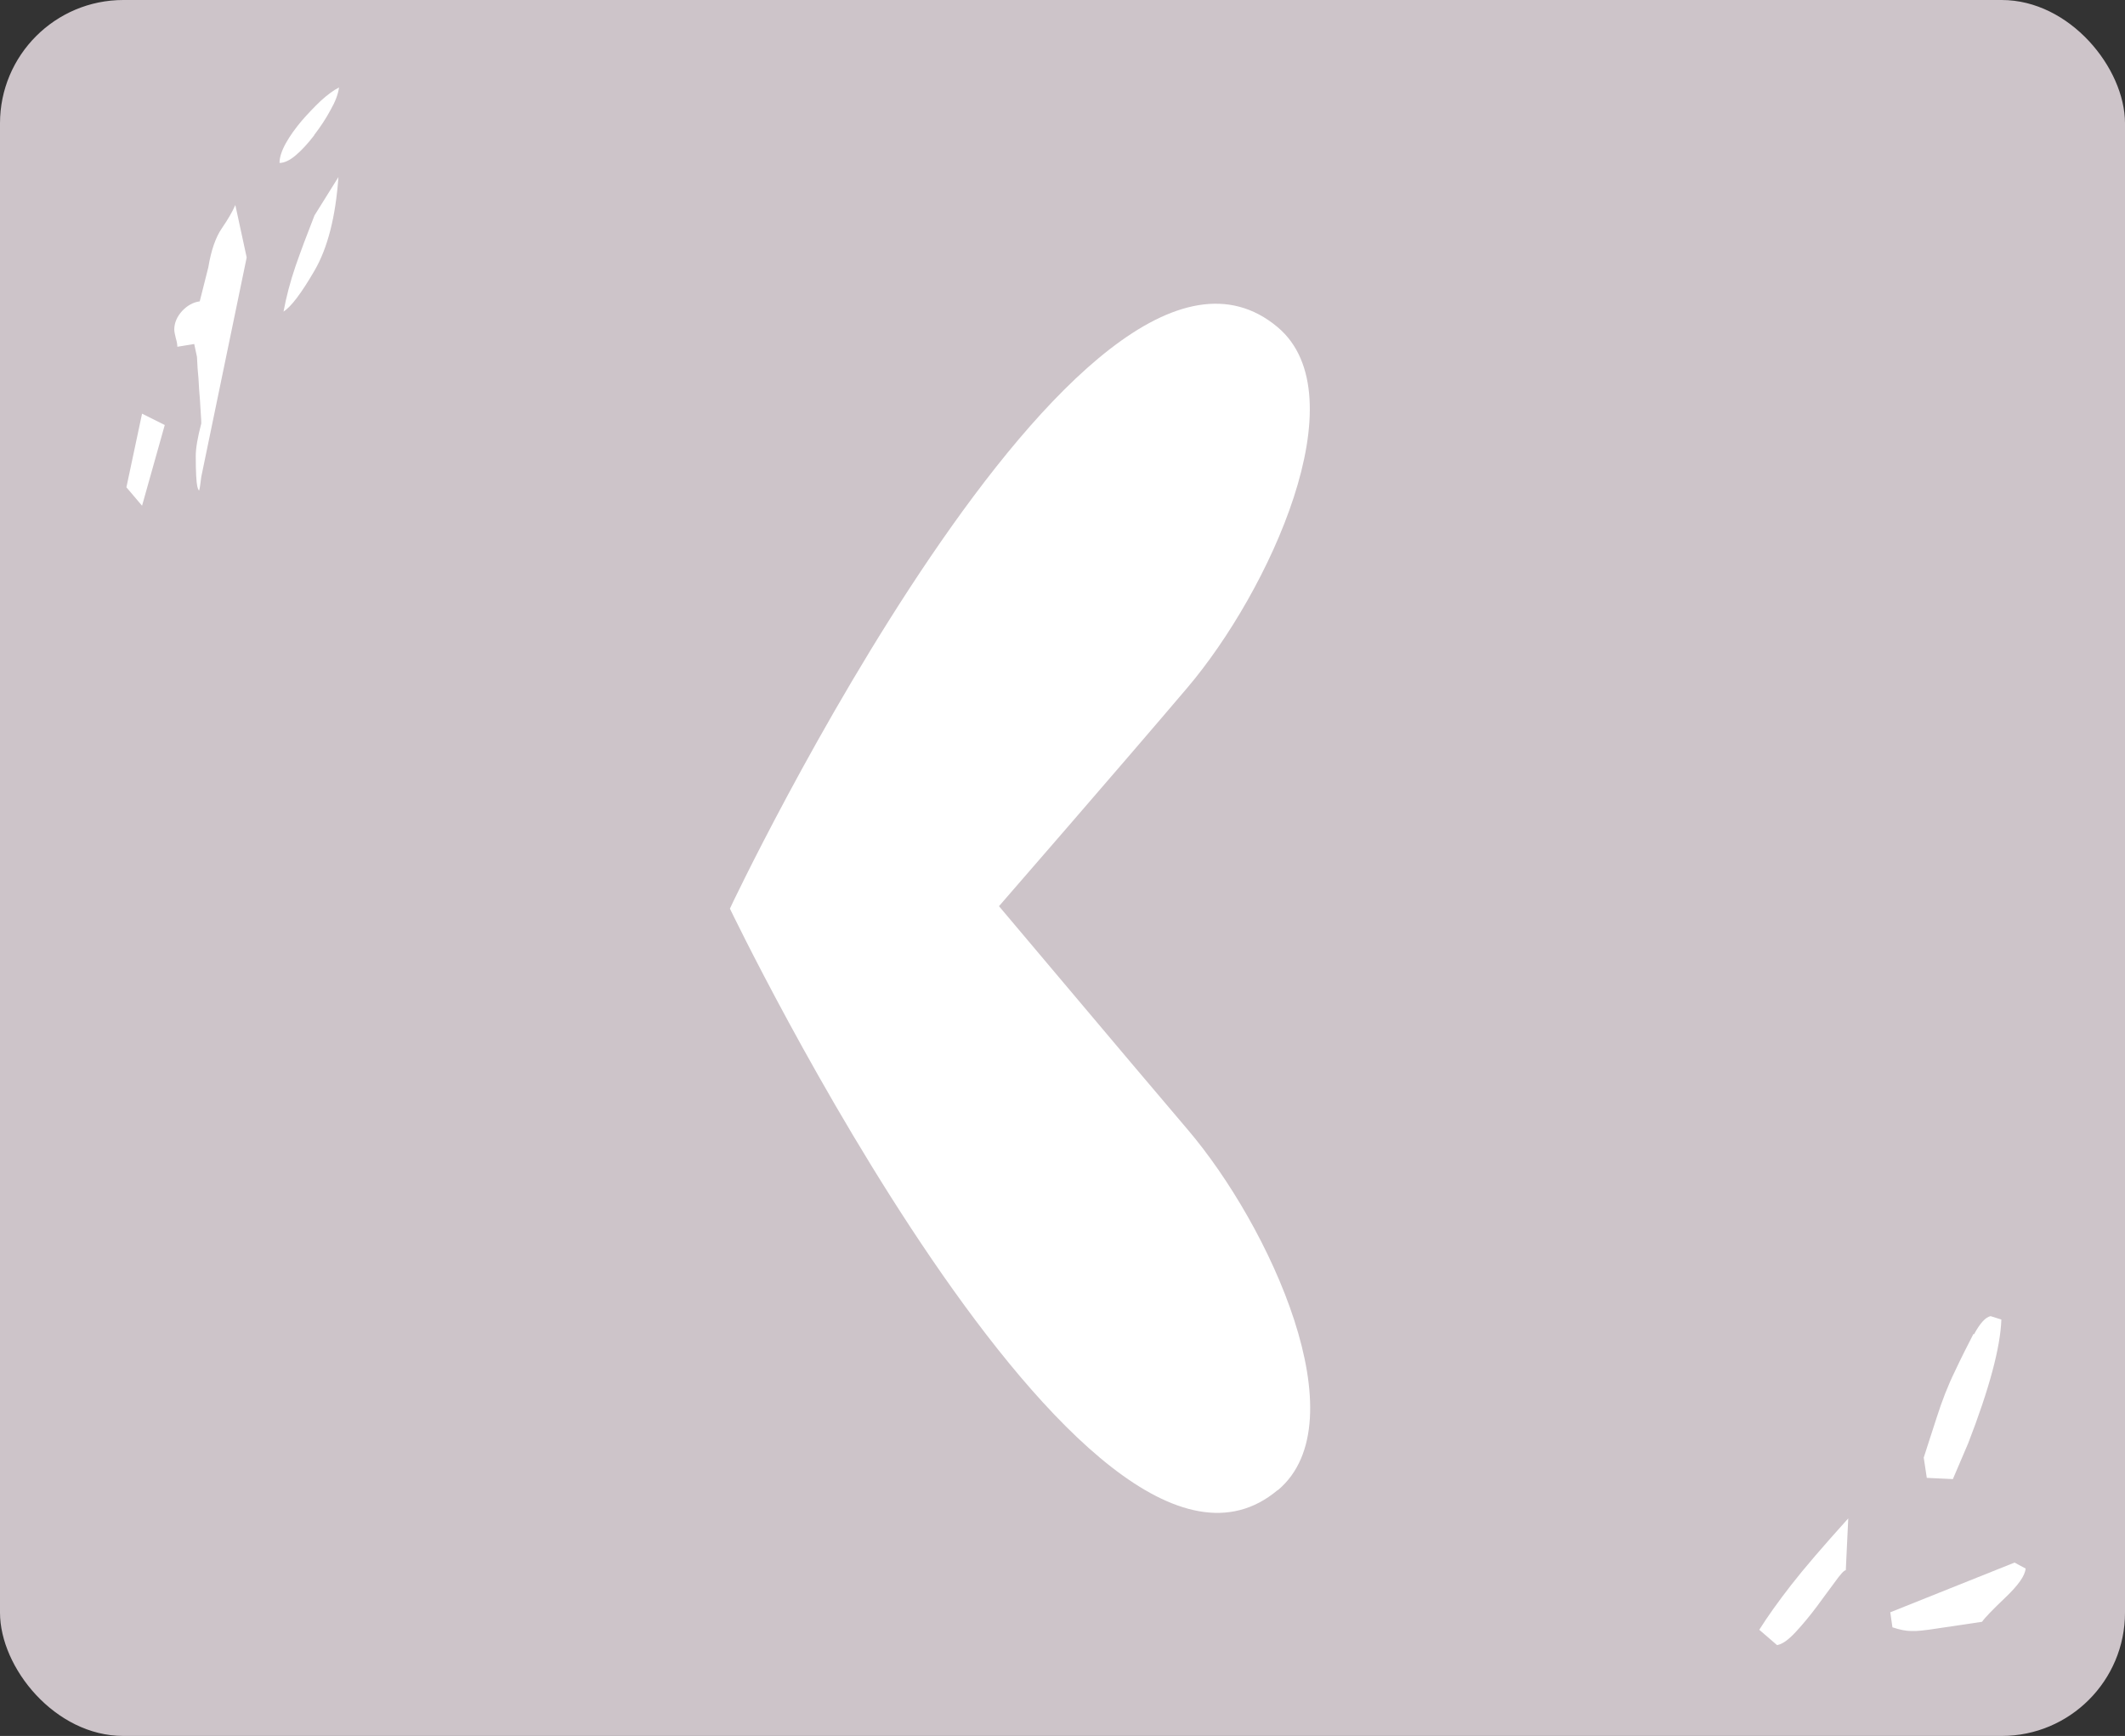 <?xml version="1.0" encoding="UTF-8"?>
<svg id="Vrstva_1" data-name="Vrstva 1" xmlns="http://www.w3.org/2000/svg" viewBox="0 0 69.26 56.57">
  <rect x="0" y="0" width="69.26" height="56.57" fill="#333333" stroke="none"/>
  <defs>
    <style>
      .cls-1 {
        fill: #cdc4c9;
      }

      .cls-1, .cls-2 {
        stroke-width: 0px;
      }

      .cls-2 {
        fill: #fff;
      }
    </style>
  </defs>
  <g>
    <rect class="cls-1" x="0" y="0" width="69.26" height="56.57" rx="4.02" ry="4.02" transform="translate(69.26 56.57) rotate(-180)"/>
    <path class="cls-2" d="M10.24,4.41c-.2.26-.4.48-.6.65-.2.17-.38.25-.53.25,0-.18.07-.4.21-.65.14-.25.31-.48.51-.72.2-.23.41-.45.62-.65.22-.2.42-.35.6-.44-.03.22-.12.46-.28.74-.15.28-.33.55-.53.81Z"/>
    <polygon class="cls-2" points="4.12 15.88 4.63 13.48 5.37 13.85 4.63 16.48 4.12 15.88"/>
    <path class="cls-2" d="M6.5,15.99s-.04,0-.07-.14c-.03-.14-.05-.47-.05-.99,0-.25.06-.6.18-1.06,0-.03,0-.16-.02-.39-.01-.23-.03-.47-.05-.72-.01-.25-.03-.48-.05-.69-.01-.22-.02-.34-.02-.37l-.09-.42-.55.09c0-.06-.01-.15-.05-.28-.03-.12-.05-.22-.05-.28,0-.22.09-.42.25-.6.17-.18.36-.29.58-.32l.28-1.11c.09-.55.24-.98.44-1.27.2-.29.35-.55.44-.76l.37,1.71-1.48,7.15c-.03.25-.05.39-.07.44Z"/>
    <path class="cls-2" d="M9.24,10.16c.09-.49.22-.98.39-1.48.17-.49.38-1.05.62-1.66l.78-1.25c-.09,1.29-.35,2.31-.78,3.05-.43.74-.77,1.19-1.02,1.34Z"/>
    <path class="cls-2" d="M58.38,51.65c.42-.54,1.04-1.26,1.86-2.17l-.08,1.69c-.06,0-.18.14-.36.39-.19.25-.38.52-.59.8-.21.28-.44.56-.68.82-.24.26-.44.4-.61.43l-.58-.5c.27-.43.62-.92,1.04-1.46Z"/>
    <path class="cls-2" d="M66.02,51.12c-.02.23-.24.54-.66.94-.42.4-.67.66-.76.79l-1.48.22c-.38.06-.66.09-.83.08-.17,0-.37-.04-.61-.12l-.07-.49,4.05-1.62.37.2Z"/>
    <path class="cls-2" d="M64.34,43.48c.2-.37.38-.56.54-.59l.35.11c-.03.9-.39,2.25-1.08,4.03l-.5,1.17-.85-.04-.1-.66c.11-.35.26-.8.43-1.33.17-.53.36-1.02.58-1.47.21-.45.42-.86.61-1.23Z"/>
  </g>
  <path class="cls-2" d="M41.65,48.56c2.67-2.24-.27-8.62-2.94-11.75-2.07-2.43-5.89-6.98-6.15-7.28h0s4-4.6,6.14-7.12c2.66-3.13,5.61-9.51,2.94-11.75-6.34-5.32-17.86,18.94-17.85,18.95,0,0,11.62,24.18,17.85,18.95Z"/>
</svg>